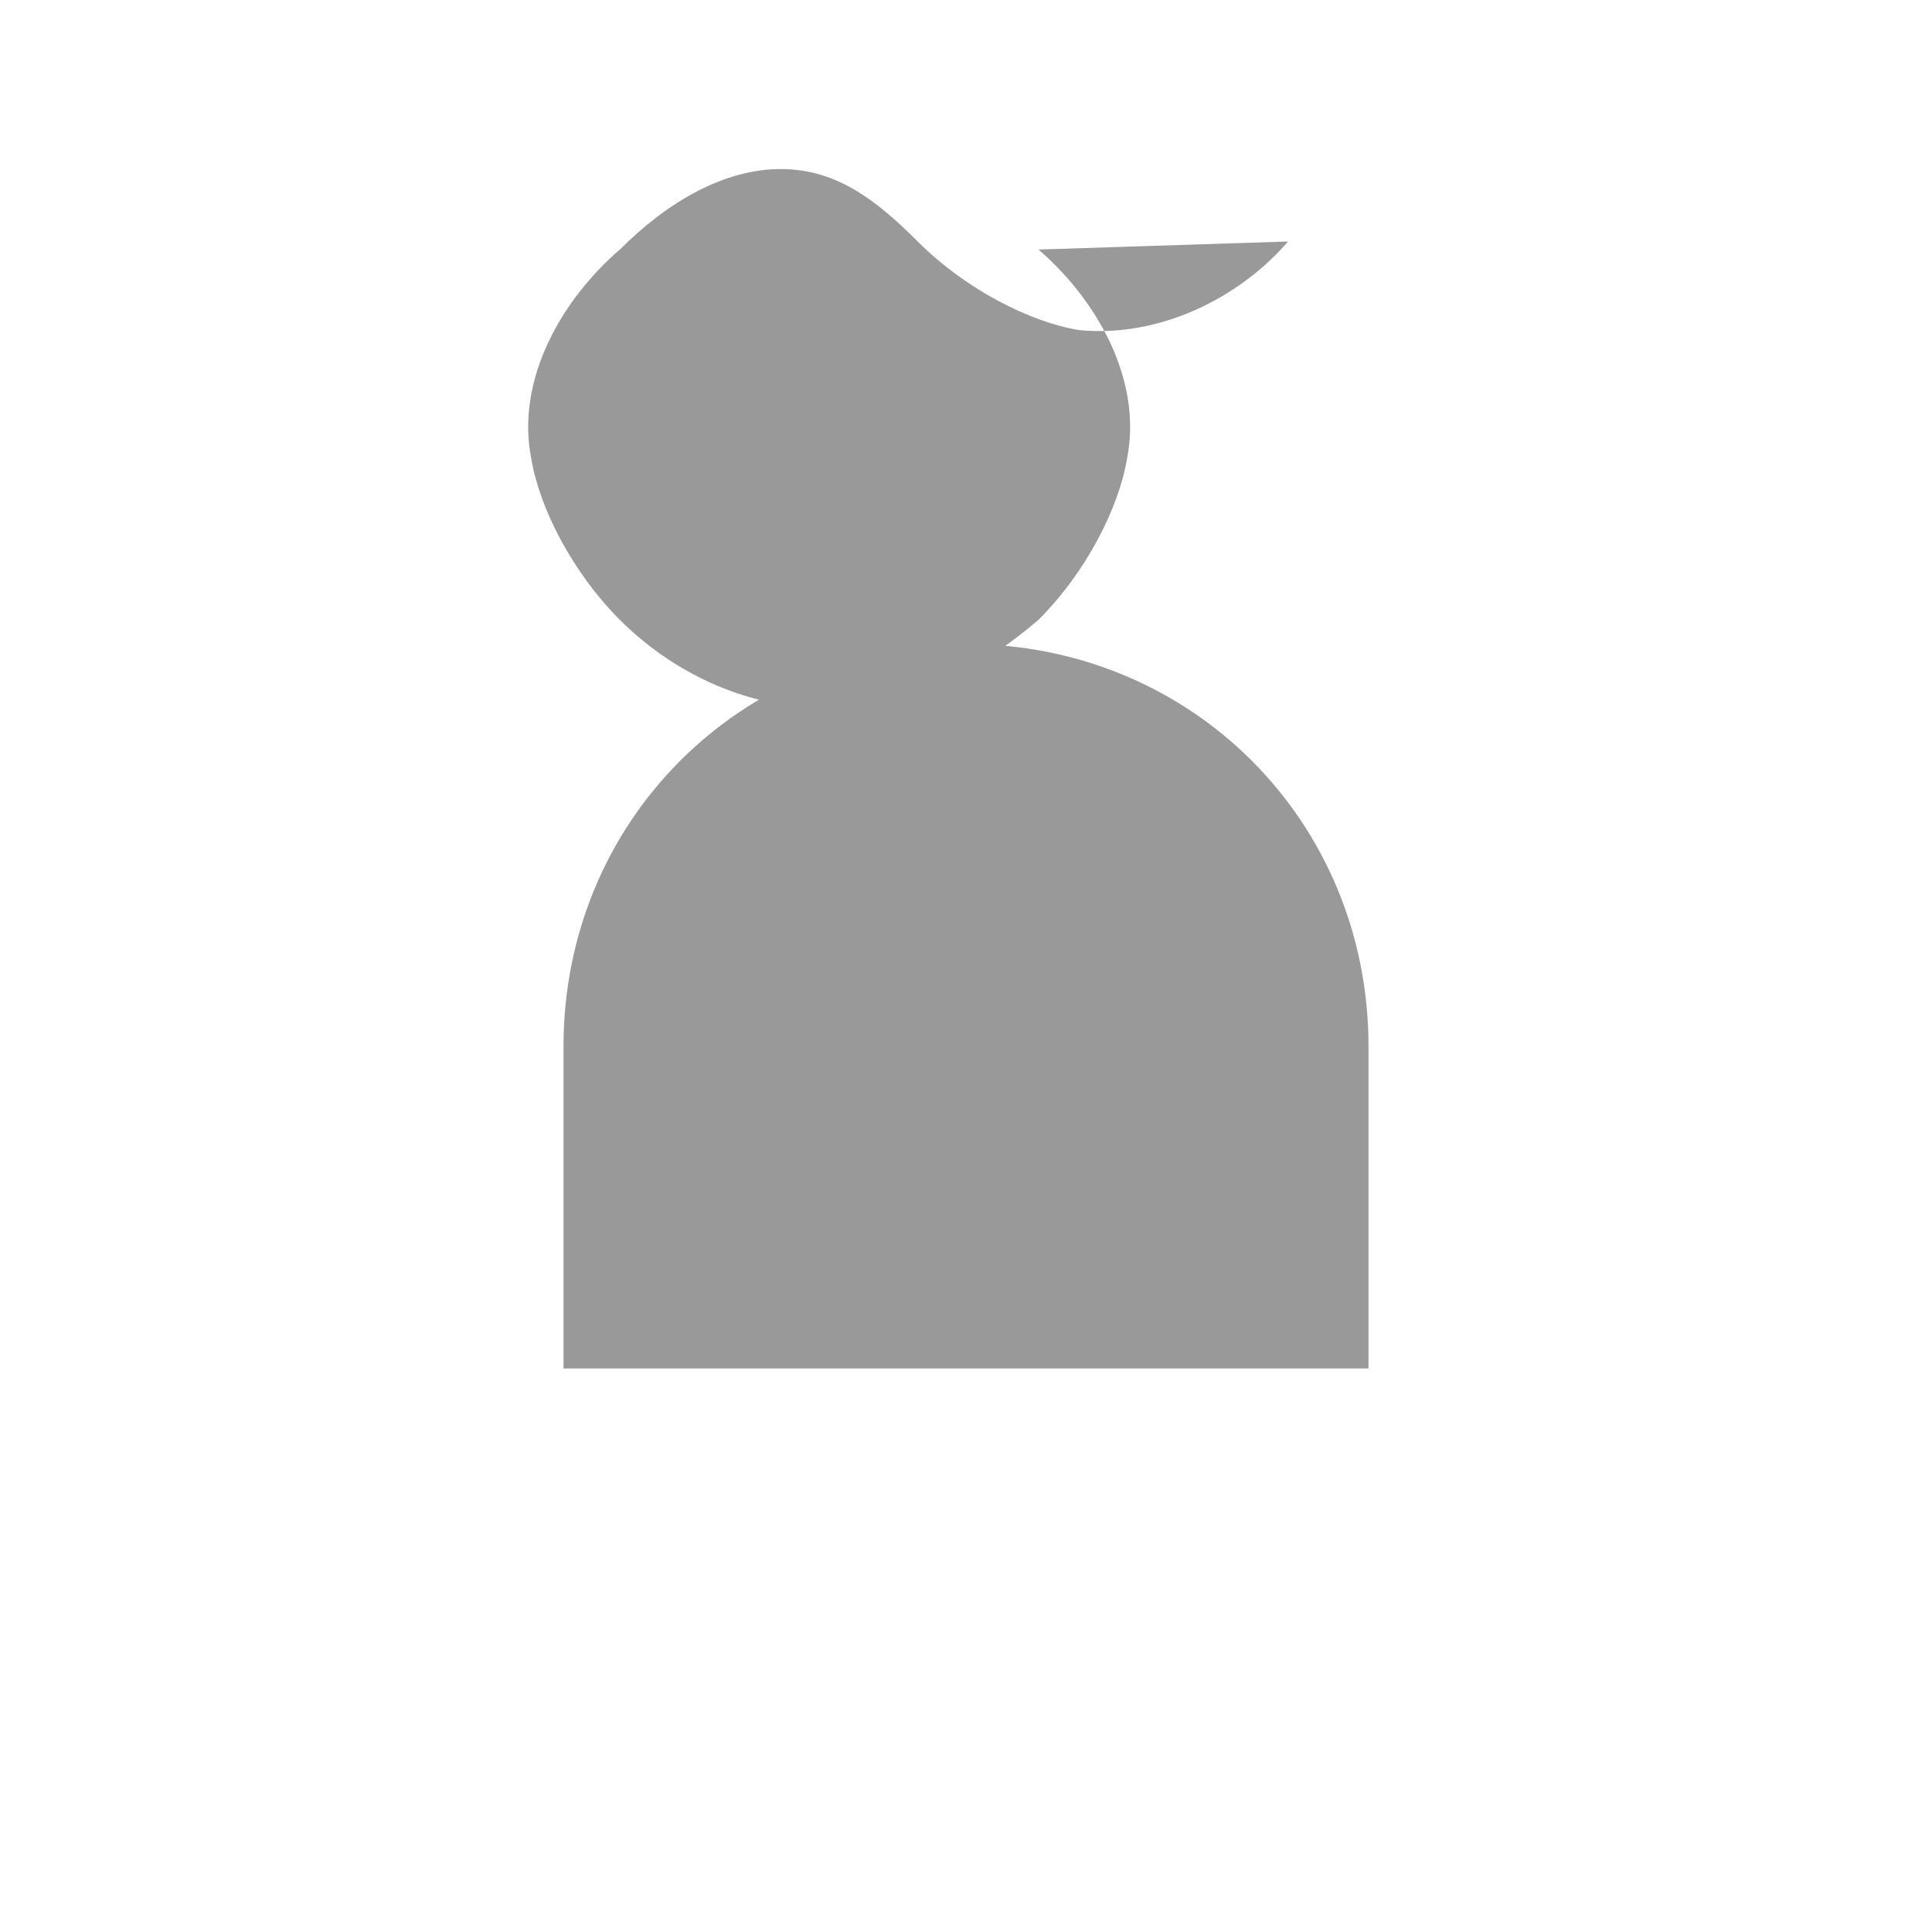 <svg xmlns="http://www.w3.org/2000/svg" viewBox="0 0 24 24"><path fill="#999" d="M16 3c-.6.7-1.6 1.2-2.6 1.1-.6-.1-1.4-.5-2-1.1-.5-.5-1-.9-1.7-.9-.7 0-1.4.4-2 1-.7.6-1.3 1.6-1.1 2.6.1.6.5 1.4 1.1 2 .6.6 1.5 1.1 2.6 1.1 1 0 1.9-.5 2.6-1.1.6-.6 1-1.4 1.1-2 .2-1-.4-2-1.1-2.6zM12 8c-2.8 0-5 2.2-5 5v4h10v-4c0-2.8-2.2-5-5-5z"/></svg>